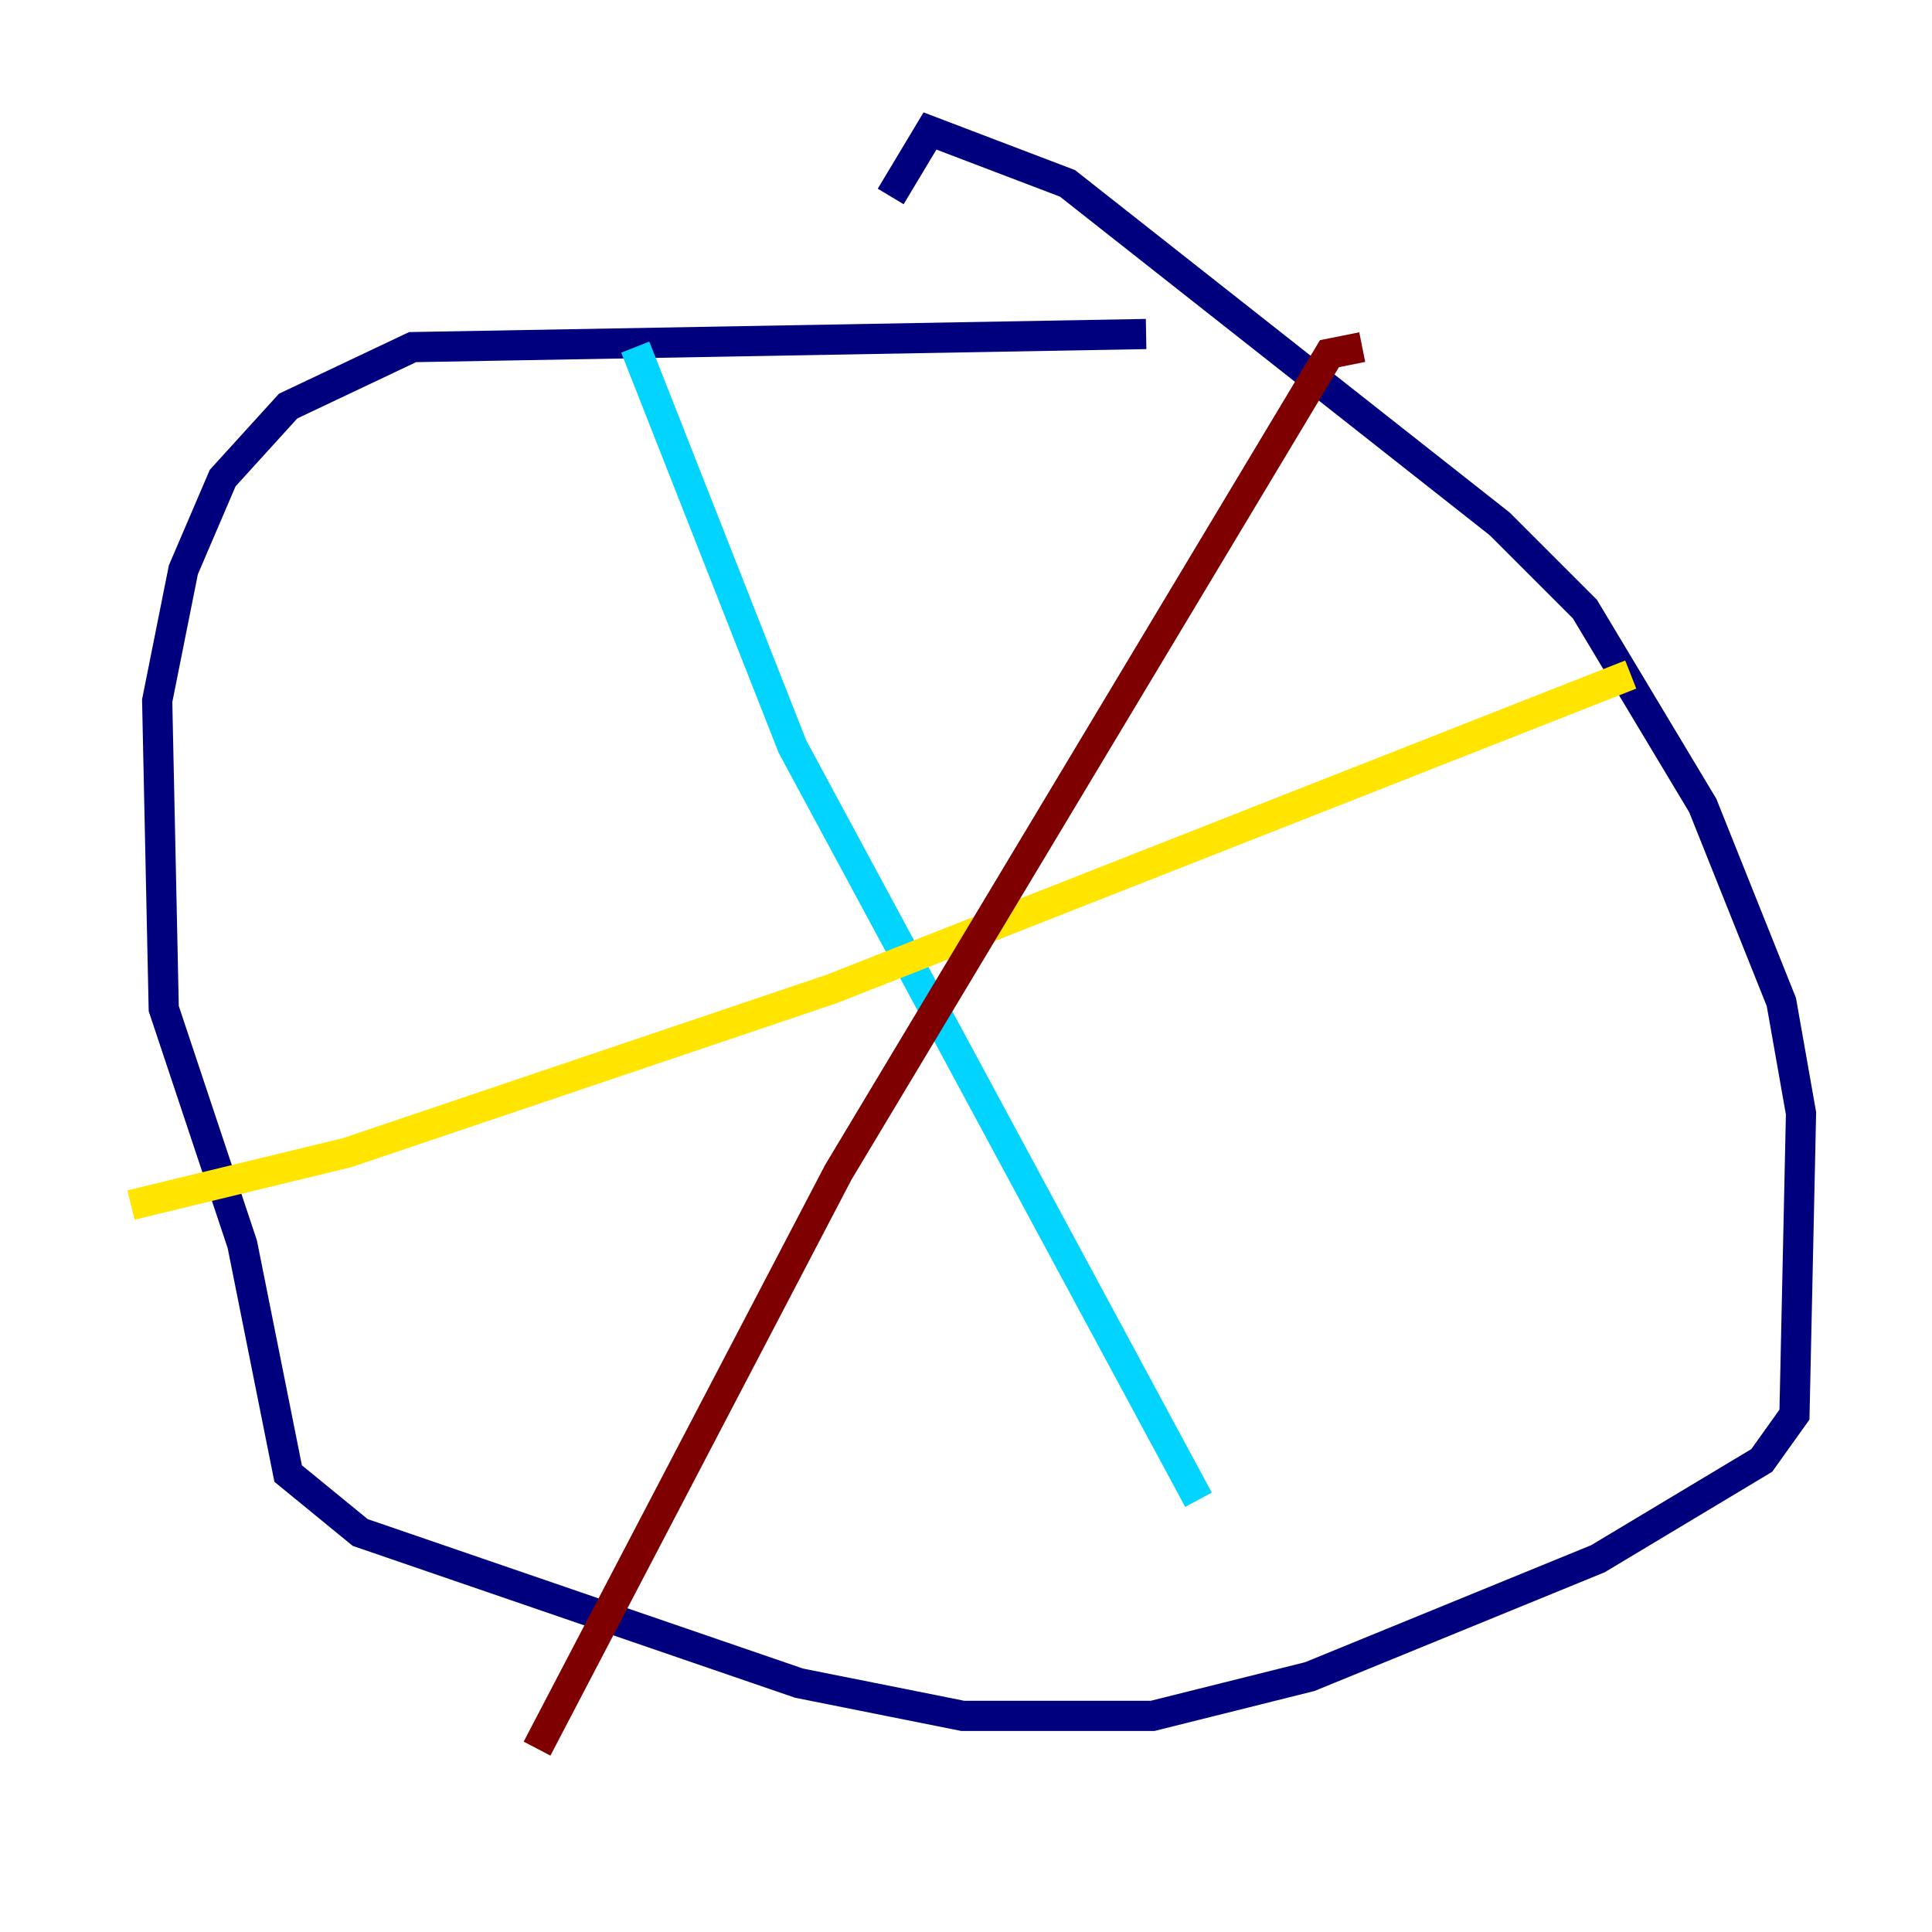 <?xml version="1.0" encoding="utf-8" ?>
<svg baseProfile="tiny" height="128" version="1.2" viewBox="0,0,128,128" width="128" xmlns="http://www.w3.org/2000/svg" xmlns:ev="http://www.w3.org/2001/xml-events" xmlns:xlink="http://www.w3.org/1999/xlink"><defs /><polyline fill="none" points="75.932,22.129 27.336,22.997 19.091,26.902 14.752,31.675 12.149,37.749 10.414,46.427 10.848,66.82 16.054,82.441 19.091,97.627 23.864,101.532 52.936,111.512 63.783,113.681 76.366,113.681 86.78,111.078 105.871,103.268 116.719,96.759 118.888,93.722 119.322,73.763 118.02,66.386 112.814,53.37 105.003,40.352 99.363,34.712 70.725,12.149 61.614,8.678 59.01,13.017" stroke="#00007f" stroke-width="2" /><polyline fill="none" points="42.088,22.997 52.502,49.464 79.403,99.363" stroke="#00d4ff" stroke-width="2" /><polyline fill="none" points="8.678,79.837 22.997,76.366 55.105,65.519 108.041,44.691" stroke="#ffe500" stroke-width="2" /><polyline fill="none" points="90.251,22.997 88.081,23.43 55.539,77.668 35.58,115.851" stroke="#7f0000" stroke-width="2" /></svg>
